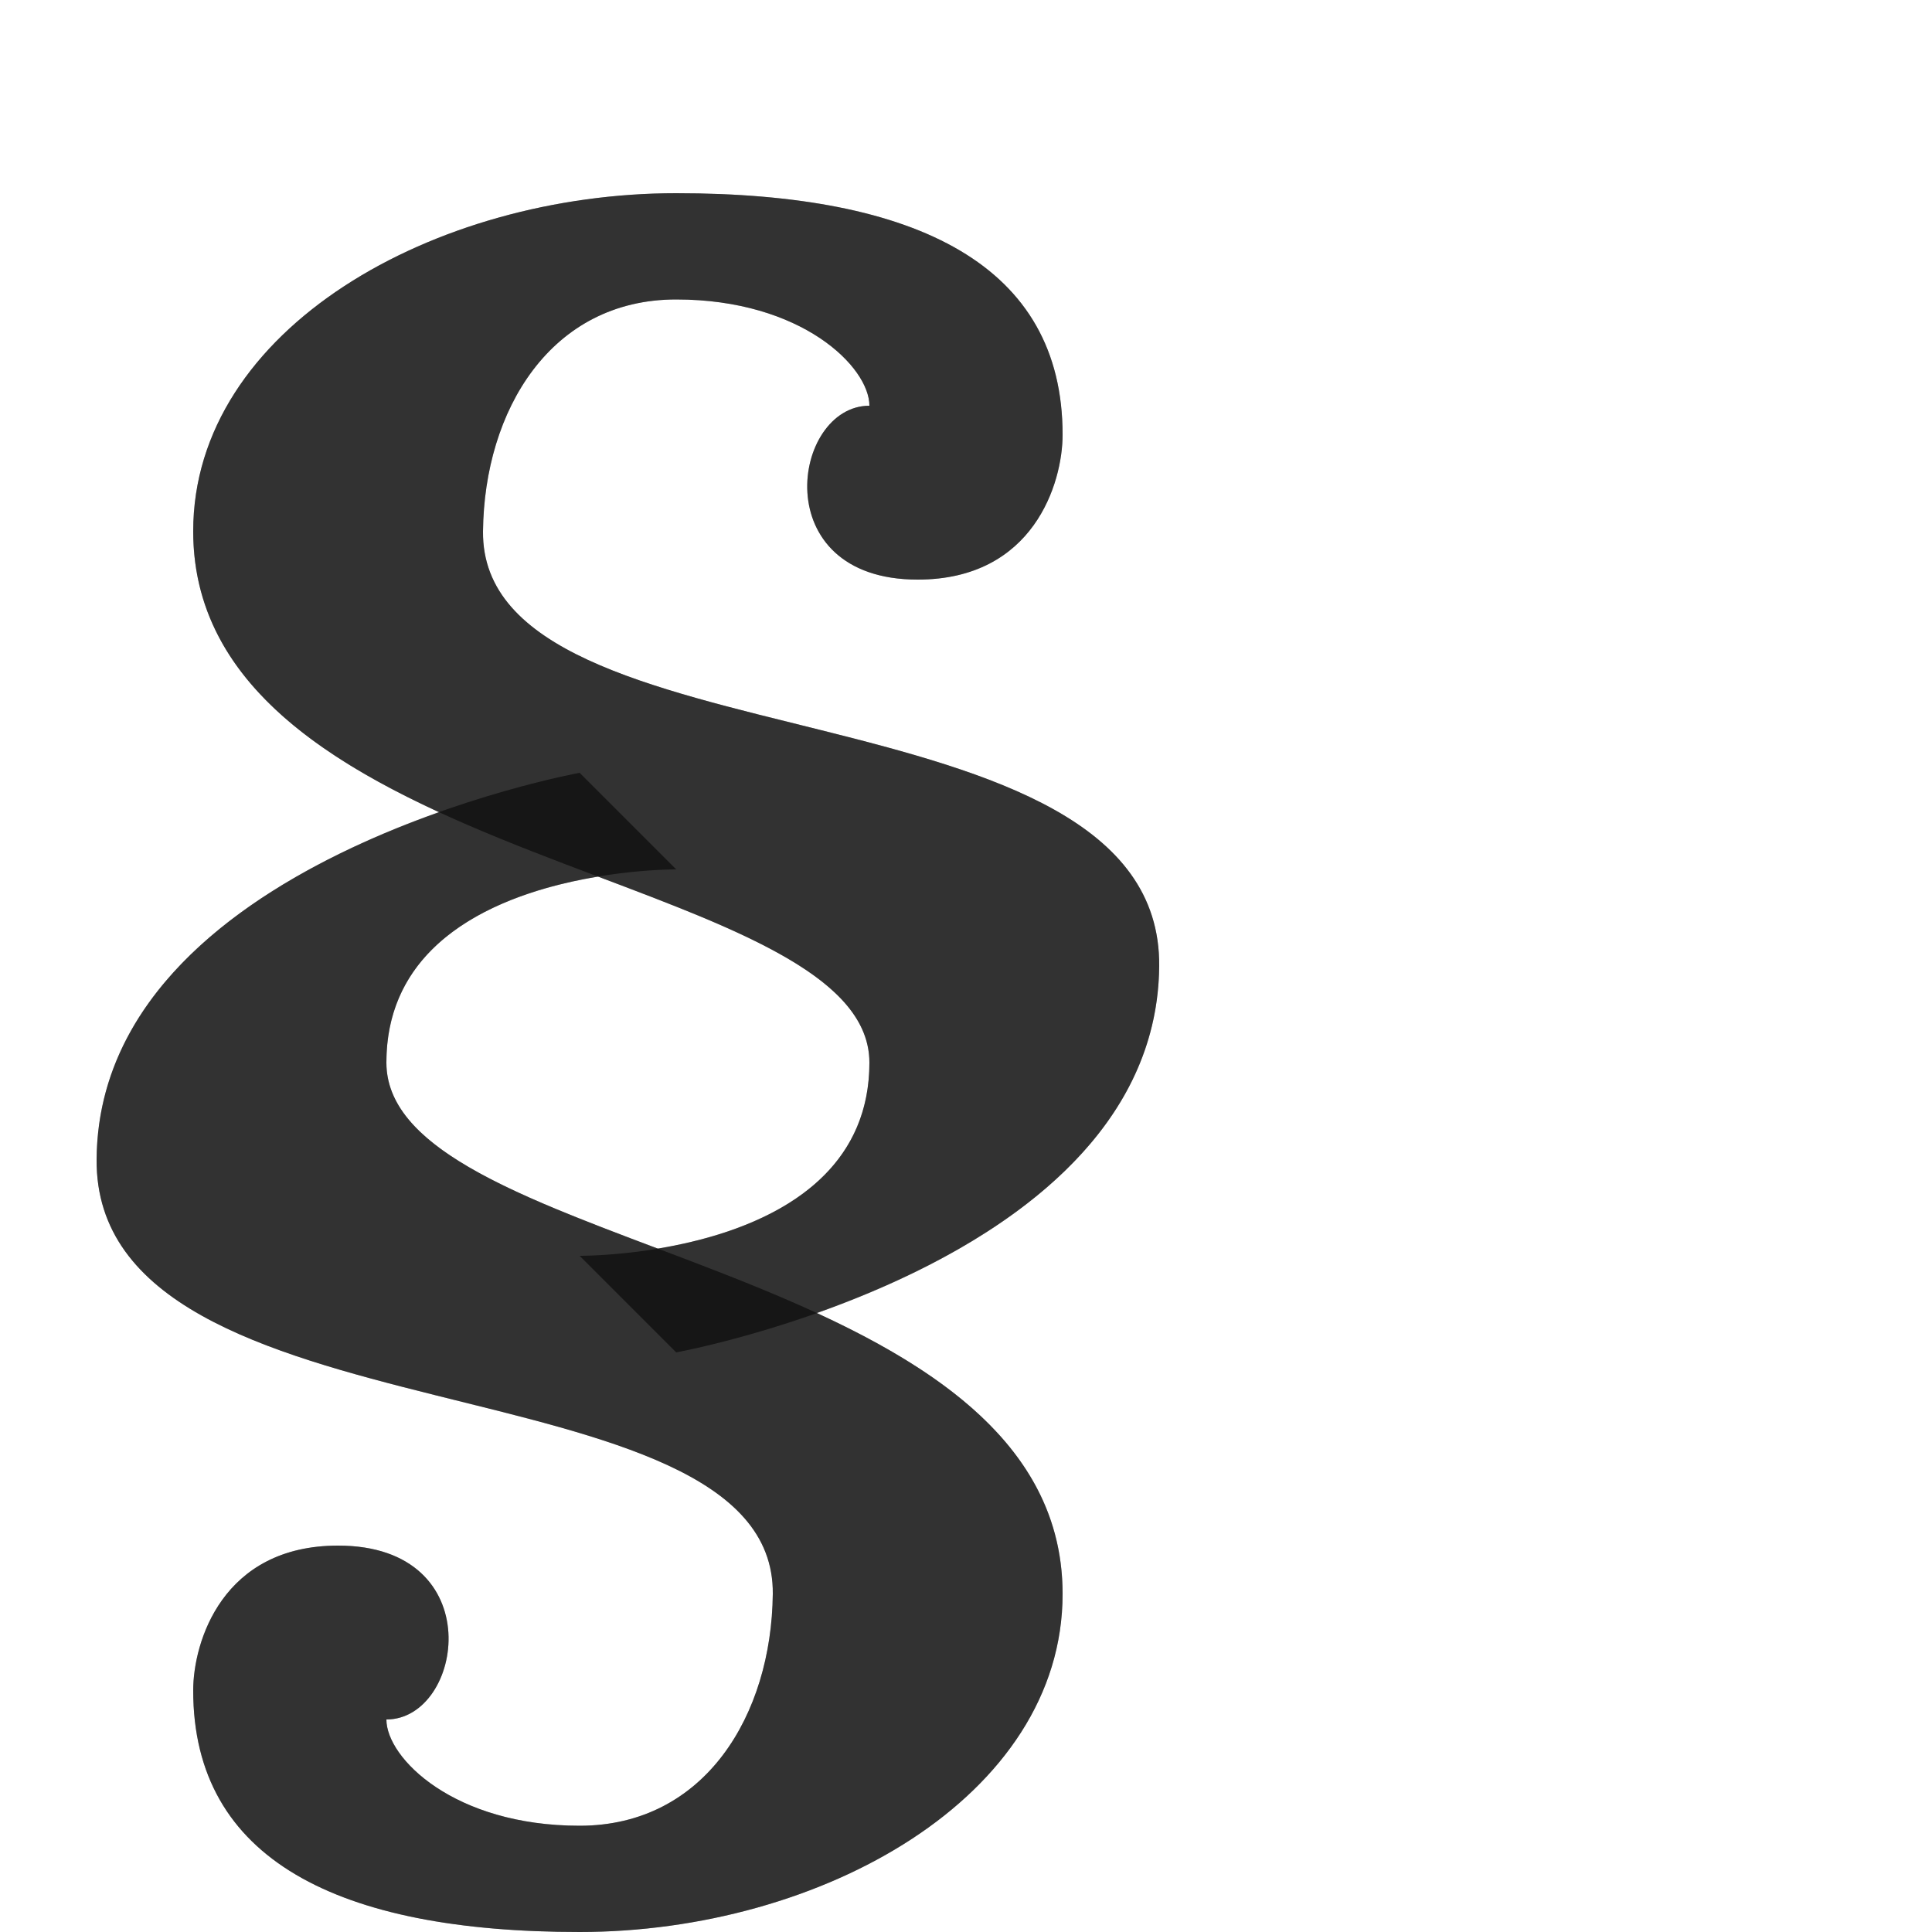 <?xml version="1.0" encoding="UTF-8" standalone="no"?>
<!-- Created with Inkscape (http://www.inkscape.org/) -->

<svg
   width="2000"
   height="2000"
   viewBox="0 0 2000 2000"
   version="1.1"
   id="svg1"
   inkscape:version="1.2.2 (732a01da63, 2022-12-09)"
   sodipodi:docname="167_section-sign.svg"
   xml:space="preserve"
   xmlns:inkscape="http://www.inkscape.org/namespaces/inkscape"
   xmlns:sodipodi="http://sodipodi.sourceforge.net/DTD/sodipodi-0.dtd"
   xmlns="http://www.w3.org/2000/svg"
   xmlns:svg="http://www.w3.org/2000/svg"><sodipodi:namedview
     id="namedview1"
     pagecolor="#ffffff"
     bordercolor="#000000"
     borderopacity="0.25"
     inkscape:showpageshadow="2"
     inkscape:pageopacity="0.0"
     inkscape:pagecheckerboard="0"
     inkscape:deskcolor="#d1d1d1"
     inkscape:document-units="px"
     showgrid="true"
     inkscape:zoom="0.78606706"
     inkscape:cx="1240.9883"
     inkscape:cy="1063.5225"
     inkscape:window-width="3840"
     inkscape:window-height="2066"
     inkscape:window-x="-11"
     inkscape:window-y="-11"
     inkscape:window-maximized="1"
     inkscape:current-layer="layer1"
     showguides="false"><inkscape:grid
       id="grid1"
       units="px"
       originx="0"
       originy="0"
       spacingx="10"
       spacingy="10"
       empcolor="#0099e5"
       empopacity="0.302"
       color="#0099e5"
       opacity="0.149"
       empspacing="10"
       dotted="false"
       gridanglex="30"
       gridanglez="30"
       visible="true" /></sodipodi:namedview><defs
     id="defs1" /><g
     inkscape:label="Layer 1"
     inkscape:groupmode="layer"
     id="layer1"><path
       id="path8529-2"
       style="fill:#000000;fill-opacity:0.555;fill-rule:evenodd;stroke:none;stroke-width:1px;stroke-linecap:butt;stroke-linejoin:miter;stroke-opacity:1"
       d="m 1200,1000 c -2.544,309.405 -500,400 -500,400 L 600,1300 c 0,0 300,2.544 300,-200 0,-200.573 -700,-200 -700,-550 0,-210 250,-350 500,-350 250,0 400,75 400,250 0,50 -30,150 -150,150 -157.781,0 -130,-180 -50,-180 0,-40 -70,-110 -200,-110 -130,0 -198.722,115.007 -200,240 -2.544,248.924 702.467,150.01 700,450 z"
       sodipodi:nodetypes="sccsszssczss" /><path
       id="path8529-2-4"
       style="fill:#000000;fill-opacity:0.555;fill-rule:evenodd;stroke:none;stroke-width:1px;stroke-linecap:butt;stroke-linejoin:miter;stroke-opacity:1"
       d="M 100,1200 C 102.544,890.595 600,800 600,800 l 100,100 c 0,0 -300,-2.544 -300,200 0,200.573 700,200 700,550 0,210 -250,350 -500,350 -250,0 -400,-75 -400,-250 0,-50 30,-150 150,-150 157.781,0 130,180 50,180 0,40 70,110 200,110 130,0 198.722,-115.007 200,-240 2.544,-248.924 -702.467,-150.01 -700,-450 z"
       sodipodi:nodetypes="sccsszssczss" /><path
       id="path8529-2-2"
       style="fill:#000000;fill-opacity:0.555;fill-rule:evenodd;stroke:none;stroke-width:1px;stroke-linecap:butt;stroke-linejoin:miter;stroke-opacity:1"
       d="M 700 200 C 450 200 200 340 200 550 C 200 692.819 316.575 777.246 454.564 840.805 C 307.507 892.907 101.636 1001.062 100 1200 C 97.533 1499.989 802.544 1401.076 800 1650 C 798.722 1774.993 730 1890 600 1890 C 470 1890 400 1820 400 1780 C 480 1780 507.781 1600 350 1600 C 230 1600 200 1700 200 1750 C 200 1925 350 2000 600 2000 C 850 2000 1100 1860 1100 1650 C 1100 1507.181 983.425 1422.754 845.436 1359.195 C 992.493 1307.093 1198.364 1198.938 1200 1000 C 1202.467 700.01 497.456 798.924 500 550 C 501.278 425.007 570 310 700 310 C 830 310 900 380 900 420 C 820 420 792.219 600 950 600 C 1070 600 1100 500 1100 450 C 1100 275 950 200 700 200 z M 619.244 907.482 C 767.924 963.638 900 1013.222 900 1100 C 900 1233.666 769.618 1277.814 680.756 1292.518 C 532.076 1236.362 400 1186.778 400 1100 C 400 966.334 530.382 922.186 619.244 907.482 z " /></g></svg>
